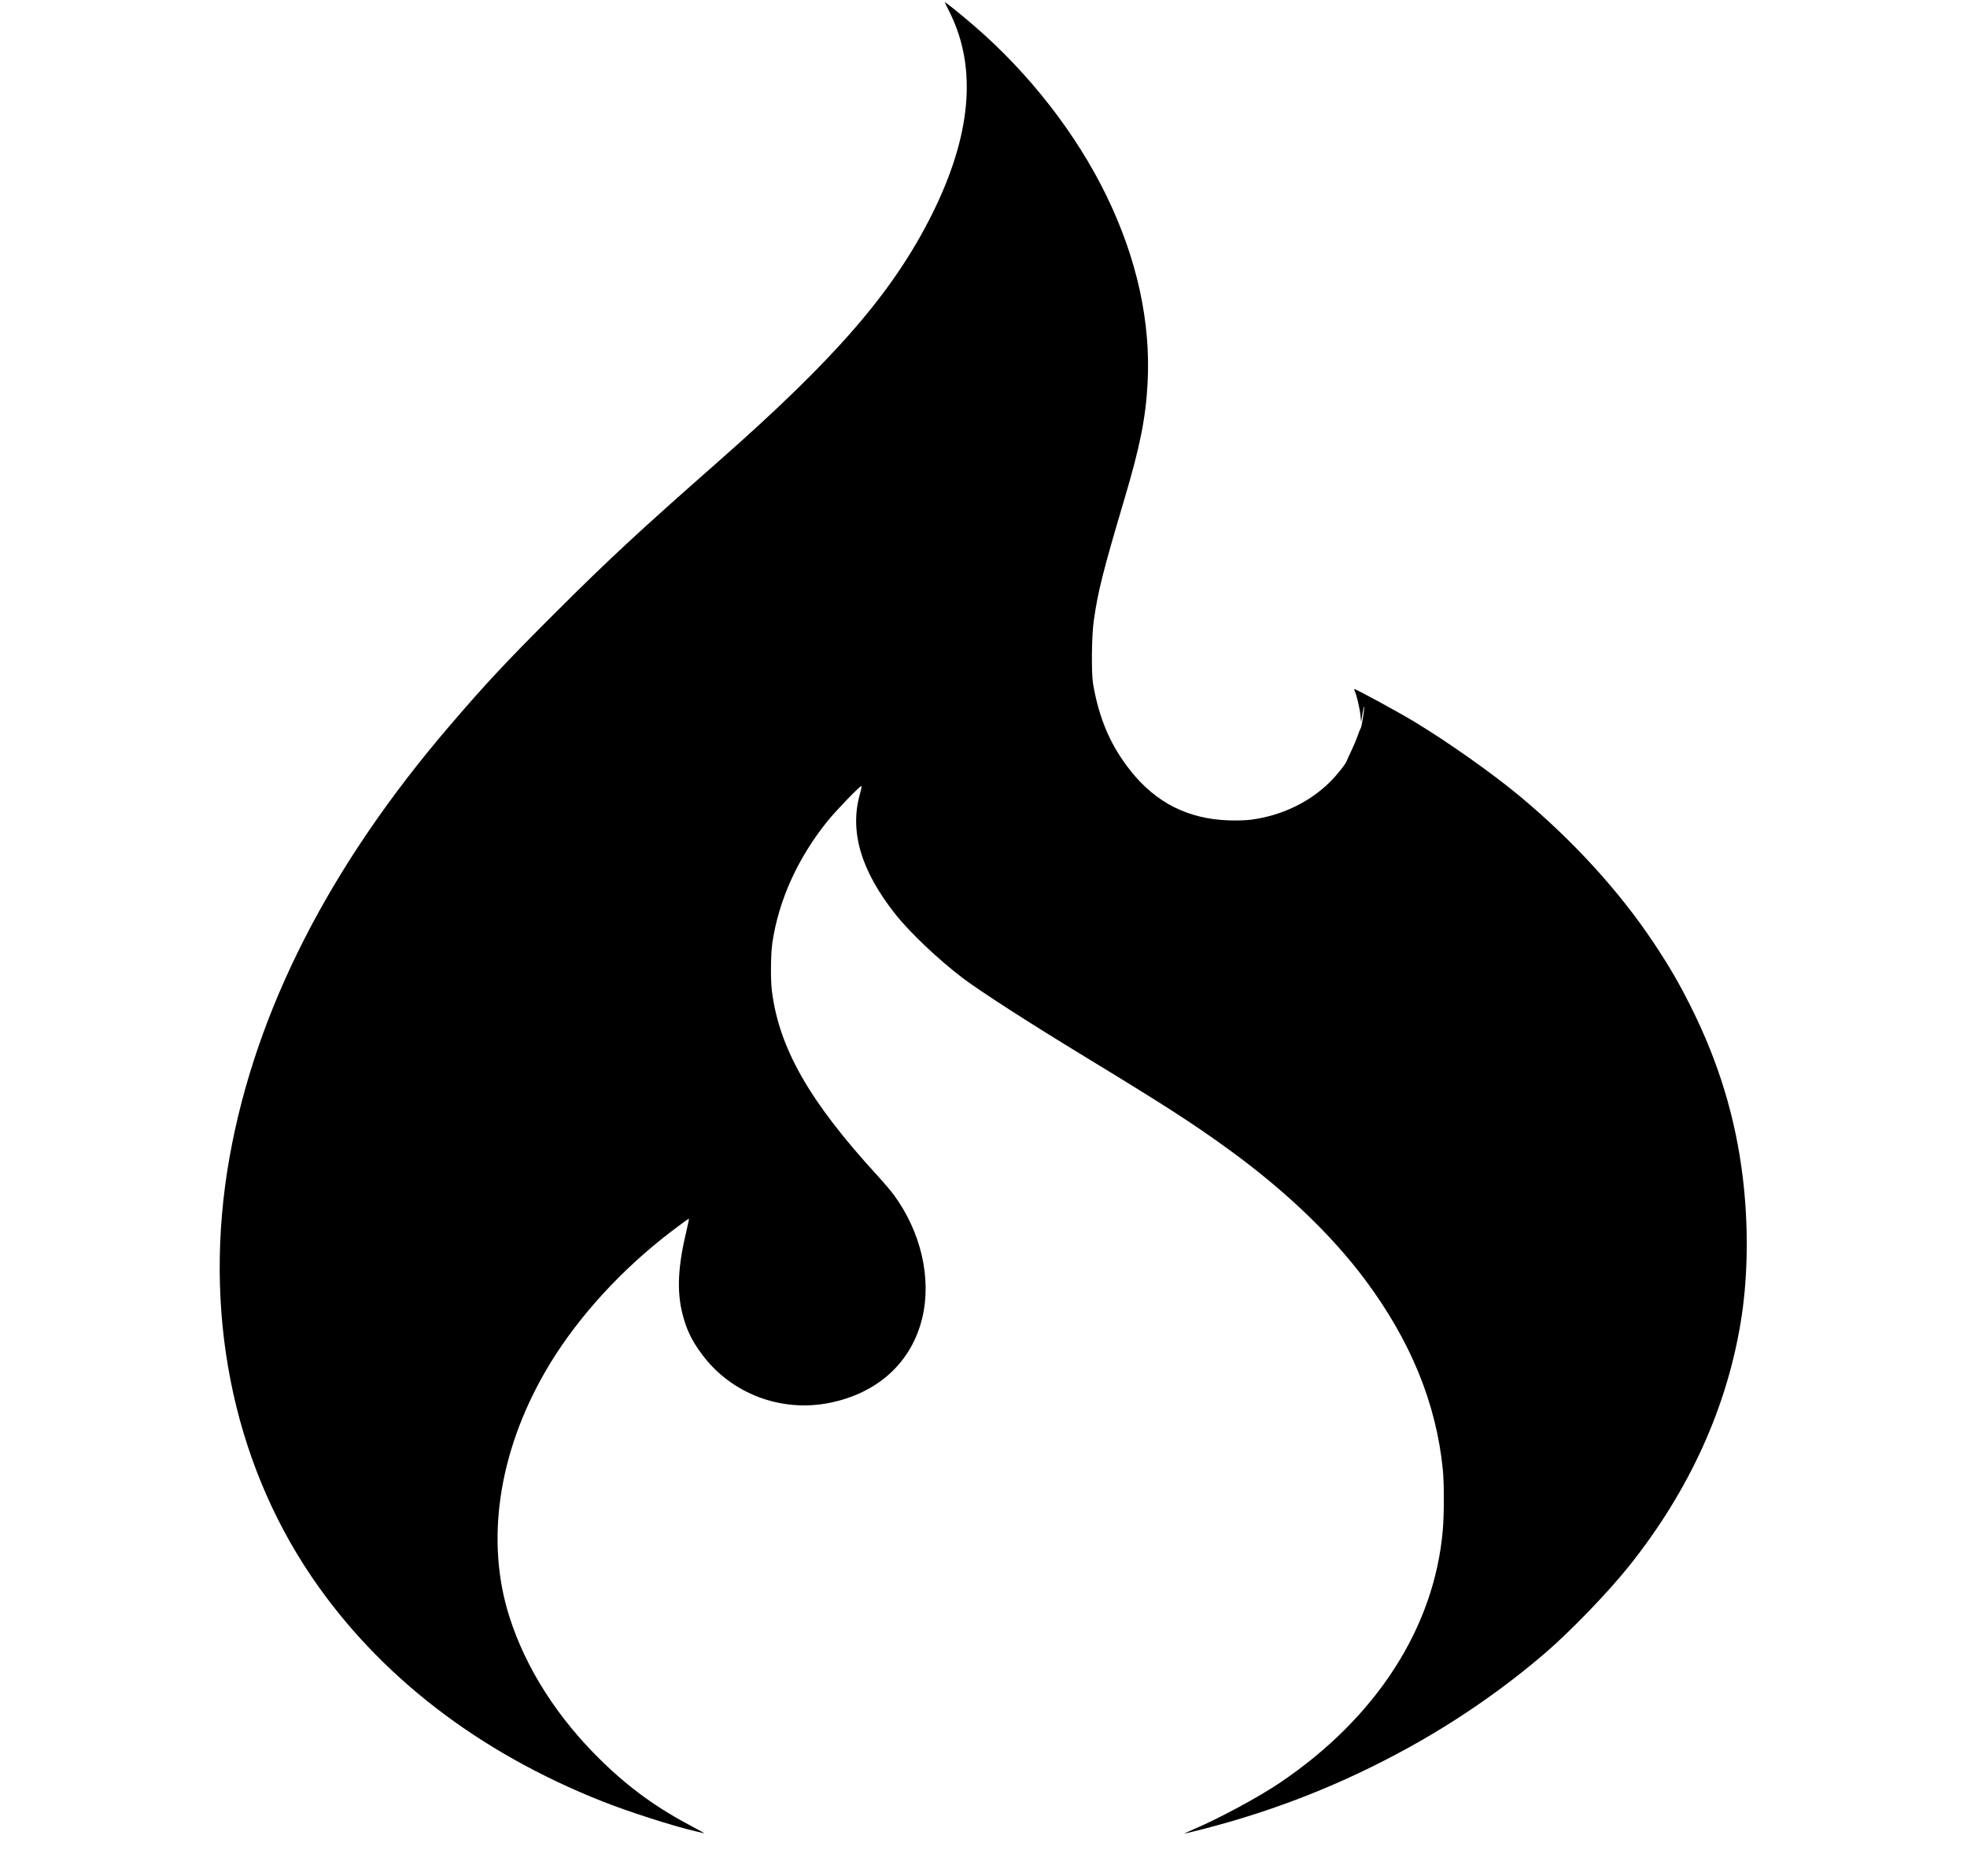 <?xml version="1.0" standalone="no"?>
<!DOCTYPE svg PUBLIC "-//W3C//DTD SVG 20010904//EN"
 "http://www.w3.org/TR/2001/REC-SVG-20010904/DTD/svg10.dtd">
<svg version="1.0" xmlns="http://www.w3.org/2000/svg"
 width="2105pt" height="2007pt" viewBox="0 0 2105 2007"
 preserveAspectRatio="xMidYMid meet">

<g transform="translate(0,2007) scale(0.1,-0.1)"
fill="#000000" stroke="none">
<path d="M10111 20044 c2 -5 28 -58 57 -116 291 -592 225 -1313 -197 -2157
-415 -827 -1021 -1528 -2280 -2636 -859 -756 -1181 -1055 -1747 -1620 -526
-525 -743 -757 -1127 -1205 -1289 -1501 -2081 -3052 -2361 -4625 -289 -1627
24 -3225 878 -4485 717 -1056 1780 -1878 3113 -2405 276 -110 773 -269 998
-320 39 -9 79 -18 90 -21 11 -3 -43 28 -120 68 -381 200 -673 410 -974 703
-473 460 -815 994 -991 1550 -255 805 -118 1744 383 2615 292 508 737 1015
1252 1426 105 84 280 214 287 214 3 0 -8 -53 -23 -117 -95 -394 -108 -657 -45
-904 42 -166 99 -284 207 -429 313 -423 848 -626 1370 -520 517 105 876 436
989 910 101 425 -15 921 -307 1318 -30 40 -108 132 -175 205 -727 793 -1051
1361 -1128 1977 -15 125 -12 386 5 509 67 457 271 908 591 1306 87 108 345
375 362 375 5 0 -2 -36 -14 -81 -116 -400 8 -824 377 -1290 158 -199 463 -488
724 -686 193 -145 702 -473 1310 -843 853 -519 1151 -711 1534 -989 603 -438
1100 -913 1458 -1392 487 -652 762 -1322 833 -2029 15 -146 15 -486 0 -654
-90 -1043 -713 -2008 -1745 -2703 -228 -154 -652 -382 -920 -496 -60 -26 -105
-47 -100 -47 6 0 105 25 220 54 765 198 1478 481 2167 860 527 289 1030 637
1478 1022 267 230 663 640 887 919 657 819 1068 1730 1212 2685 68 456 72 982
11 1485 -77 634 -257 1226 -551 1815 -133 266 -233 437 -404 695 -369 552
-858 1088 -1430 1565 -284 237 -769 580 -1125 795 -177 107 -640 359 -647 352
-2 -3 0 -14 6 -25 18 -34 53 -184 60 -257 l7 -70 16 95 c9 52 16 82 17 65 1
-42 -28 -217 -38 -229 -5 -6 -19 -40 -31 -76 -12 -36 -42 -108 -67 -160 -25
-52 -47 -101 -49 -107 -6 -30 -105 -155 -184 -233 -217 -214 -515 -357 -836
-400 -56 -8 -151 -11 -245 -8 -432 14 -778 188 -1048 528 -214 268 -338 554
-403 930 -20 114 -16 514 6 670 44 317 100 539 326 1300 169 568 230 870 251
1249 35 656 -113 1333 -440 2006 -320 659 -826 1310 -1412 1815 -164 142 -325
270 -318 254z"/>
</g>
</svg>

